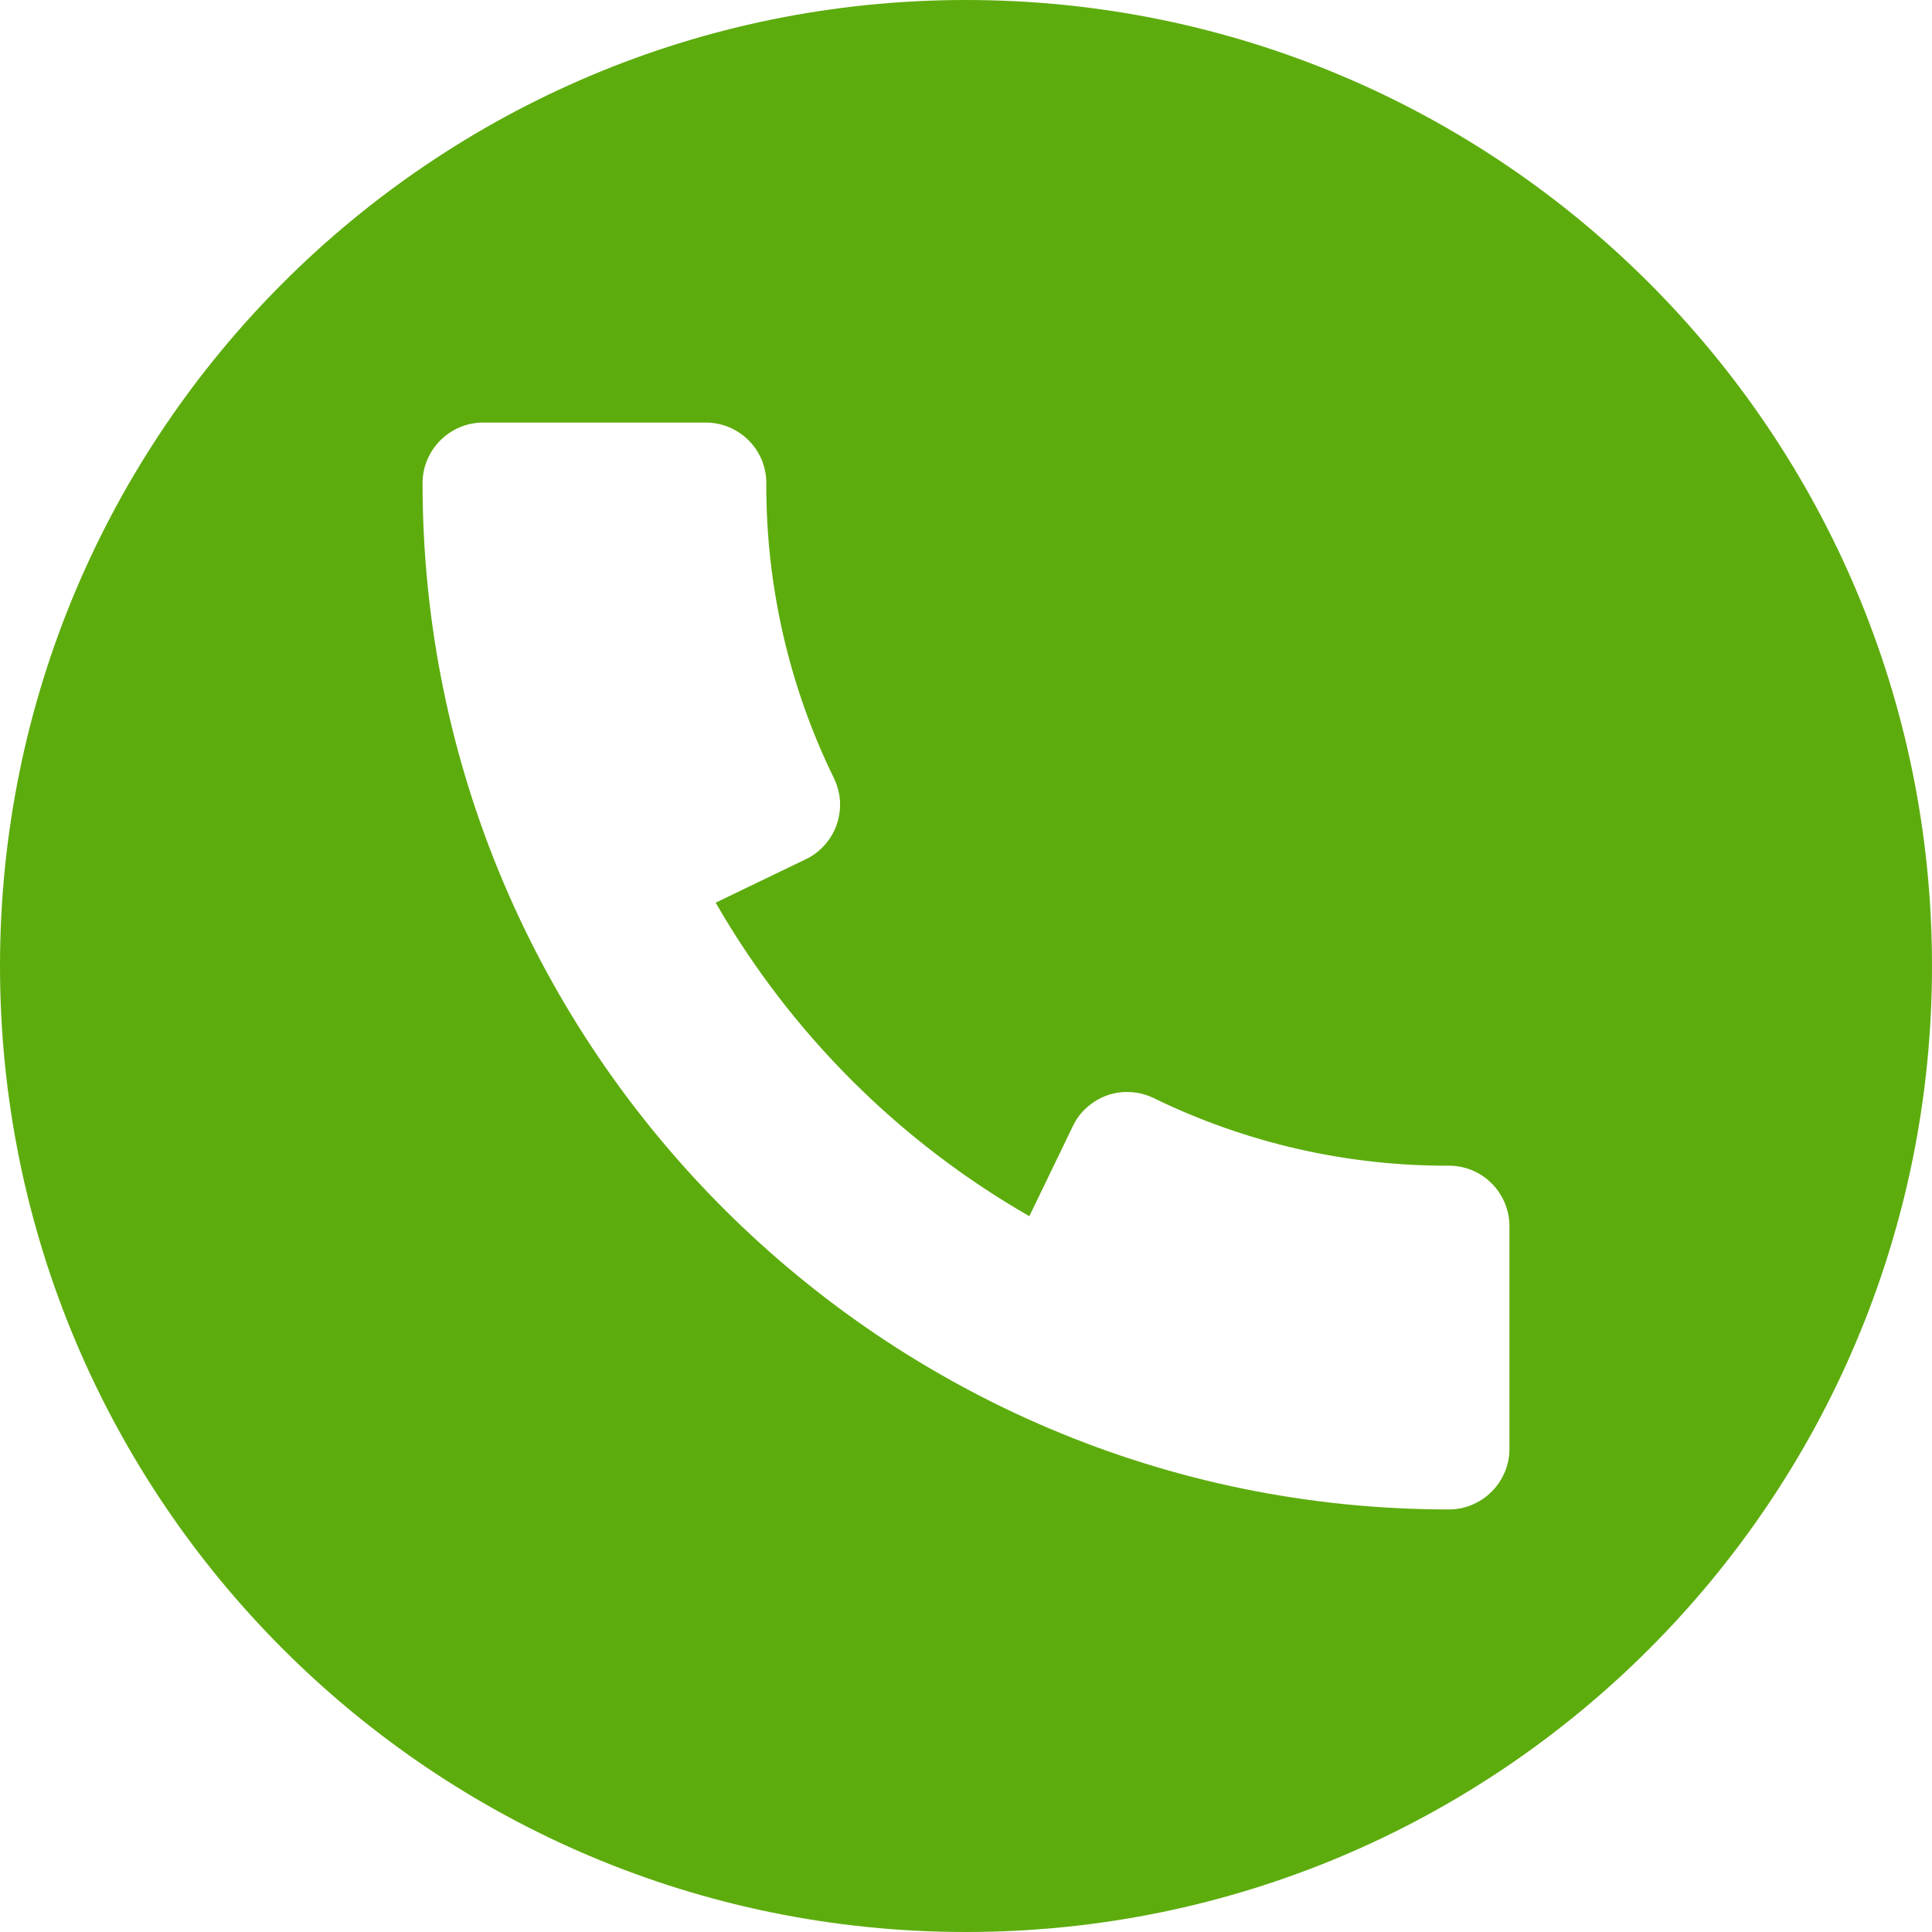 <svg width="14" height="14" viewBox="0 0 14 14" fill="none" xmlns="http://www.w3.org/2000/svg">
<path d="M7 0C3.134 0 0 3.134 0 7C0 10.866 3.134 14 7 14C10.866 14 14 10.866 14 7C14 3.134 10.866 0 7 0ZM10.5 10.938C6.398 10.938 3.062 7.602 3.062 3.5C3.062 3.384 3.109 3.273 3.191 3.191C3.273 3.109 3.384 3.062 3.5 3.062H5.115C5.231 3.062 5.343 3.109 5.425 3.191C5.507 3.273 5.553 3.384 5.553 3.5C5.55 4.241 5.717 4.973 6.043 5.639C6.068 5.691 6.083 5.747 6.087 5.805C6.09 5.863 6.082 5.92 6.063 5.975C6.045 6.029 6.015 6.079 5.977 6.122C5.938 6.166 5.892 6.201 5.84 6.226L5.186 6.541C5.729 7.486 6.513 8.27 7.459 8.813L7.774 8.161C7.799 8.109 7.833 8.062 7.877 8.024C7.92 7.986 7.97 7.956 8.024 7.937C8.079 7.918 8.136 7.91 8.194 7.914C8.252 7.917 8.308 7.932 8.36 7.957C9.026 8.282 9.758 8.45 10.5 8.447C10.616 8.447 10.727 8.493 10.809 8.575C10.891 8.657 10.938 8.769 10.938 8.885V10.5C10.938 10.616 10.891 10.727 10.809 10.809C10.727 10.891 10.616 10.938 10.5 10.938Z" fill="#5DAC0D"/>
</svg>
